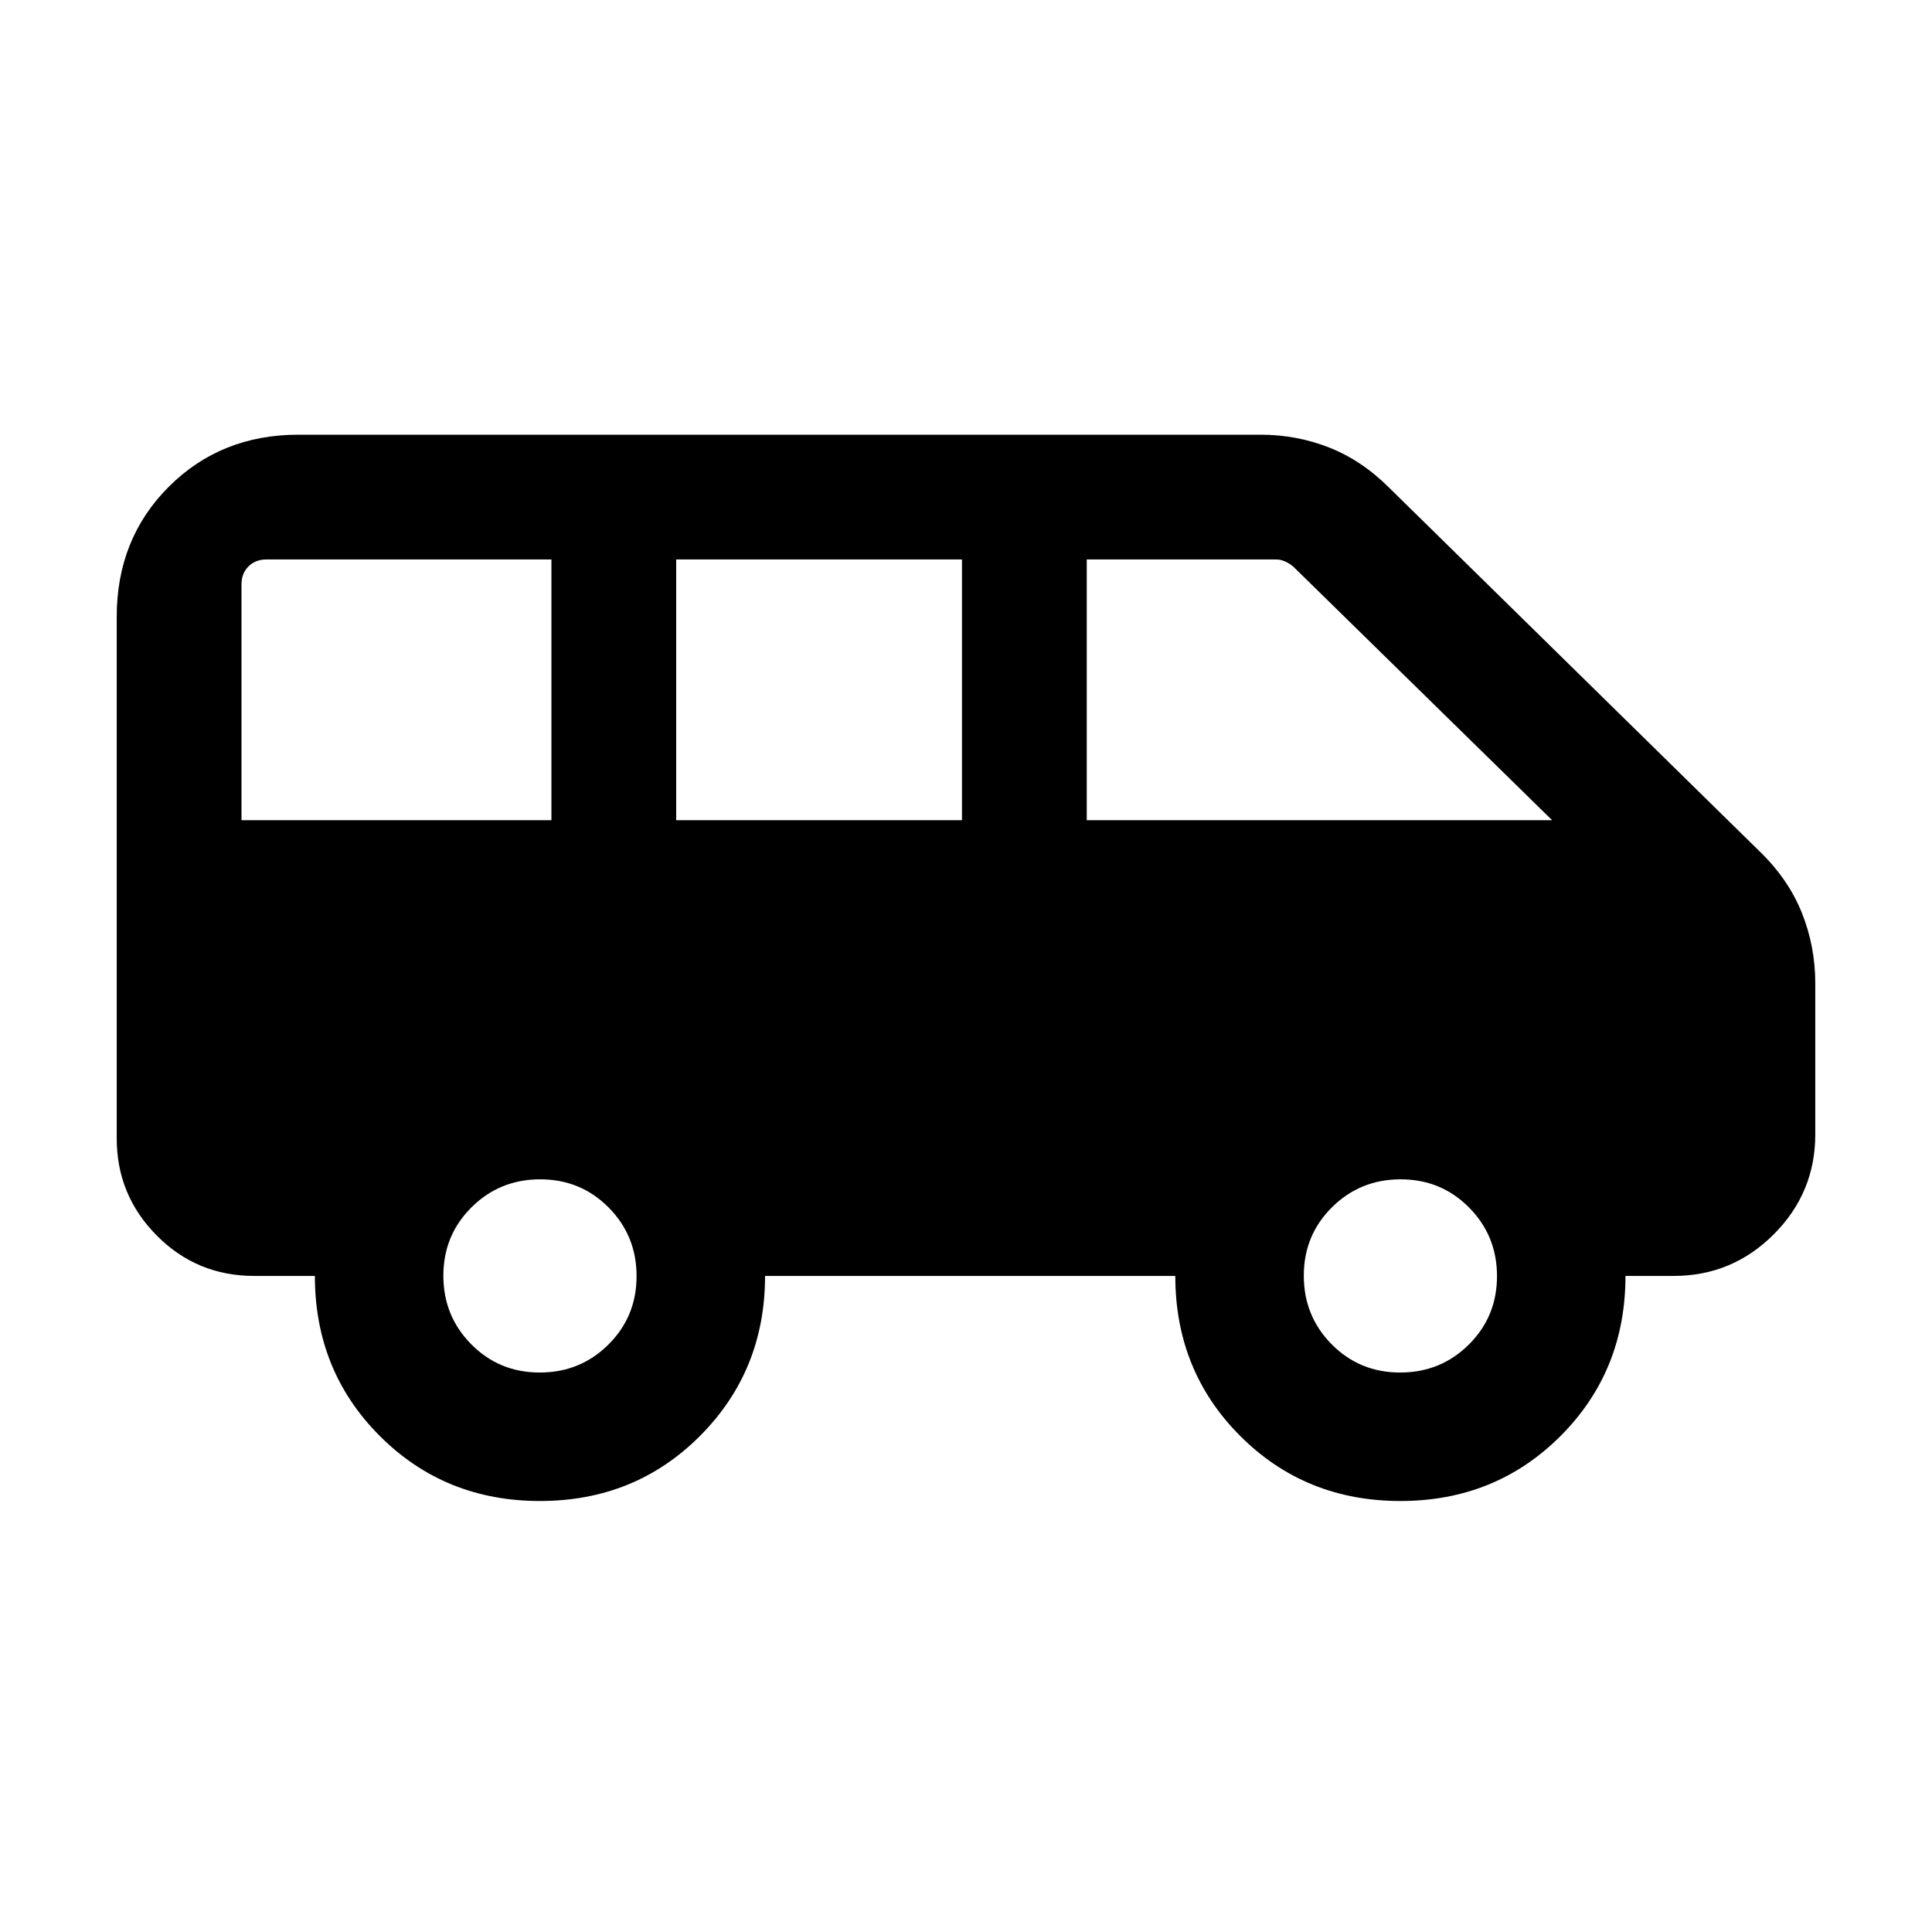 <svg xmlns="http://www.w3.org/2000/svg" height="20" viewBox="0 -960 960 960" width="20"><path d="M268.31-214.16q-47.27 0-79.56-32.28-32.29-32.29-32.29-79.56h-30.15q-28.53 0-48.42-20.07Q58-366.13 58-394.31v-259.22q0-38.78 25.89-64.63Q109.78-744 148.31-744h478.07q17.9 0 34.11 6.39 16.22 6.38 29.94 20.12l183.9 180.52q14.26 13.78 20.97 30.47 6.7 16.7 6.7 35.12v75.07q0 29-20.65 49.66Q860.69-326 831.69-326h-24q0 47.27-32.29 79.56-32.29 32.28-79.55 32.28-47.27 0-79.56-32.28Q584-278.73 584-326H380.15q0 47.07-32.28 79.46-32.29 32.38-79.56 32.38ZM540-552.46h231.23L642.54-678.54q-1.92-1.54-4.04-2.5t-4.42-.96H540v129.54Zm-204 0h142V-682H336v129.54Zm-216 0h154V-682H132.31q-5.39 0-8.85 3.46t-3.46 8.85v117.23ZM268.2-278q20.11 0 34.11-13.89t14-34q0-20.11-13.89-34.11t-34-14q-20.11 0-34.11 13.89-14 13.88-14 34 0 20.11 13.89 34.11 13.88 14 34 14Zm427.53 0q20.12 0 34.12-13.89 14-13.89 14-34T729.96-360q-13.89-14-34-14t-34.11 13.89q-14 13.88-14 34 0 20.11 13.88 34.11 13.89 14 34 14Z"/></svg>